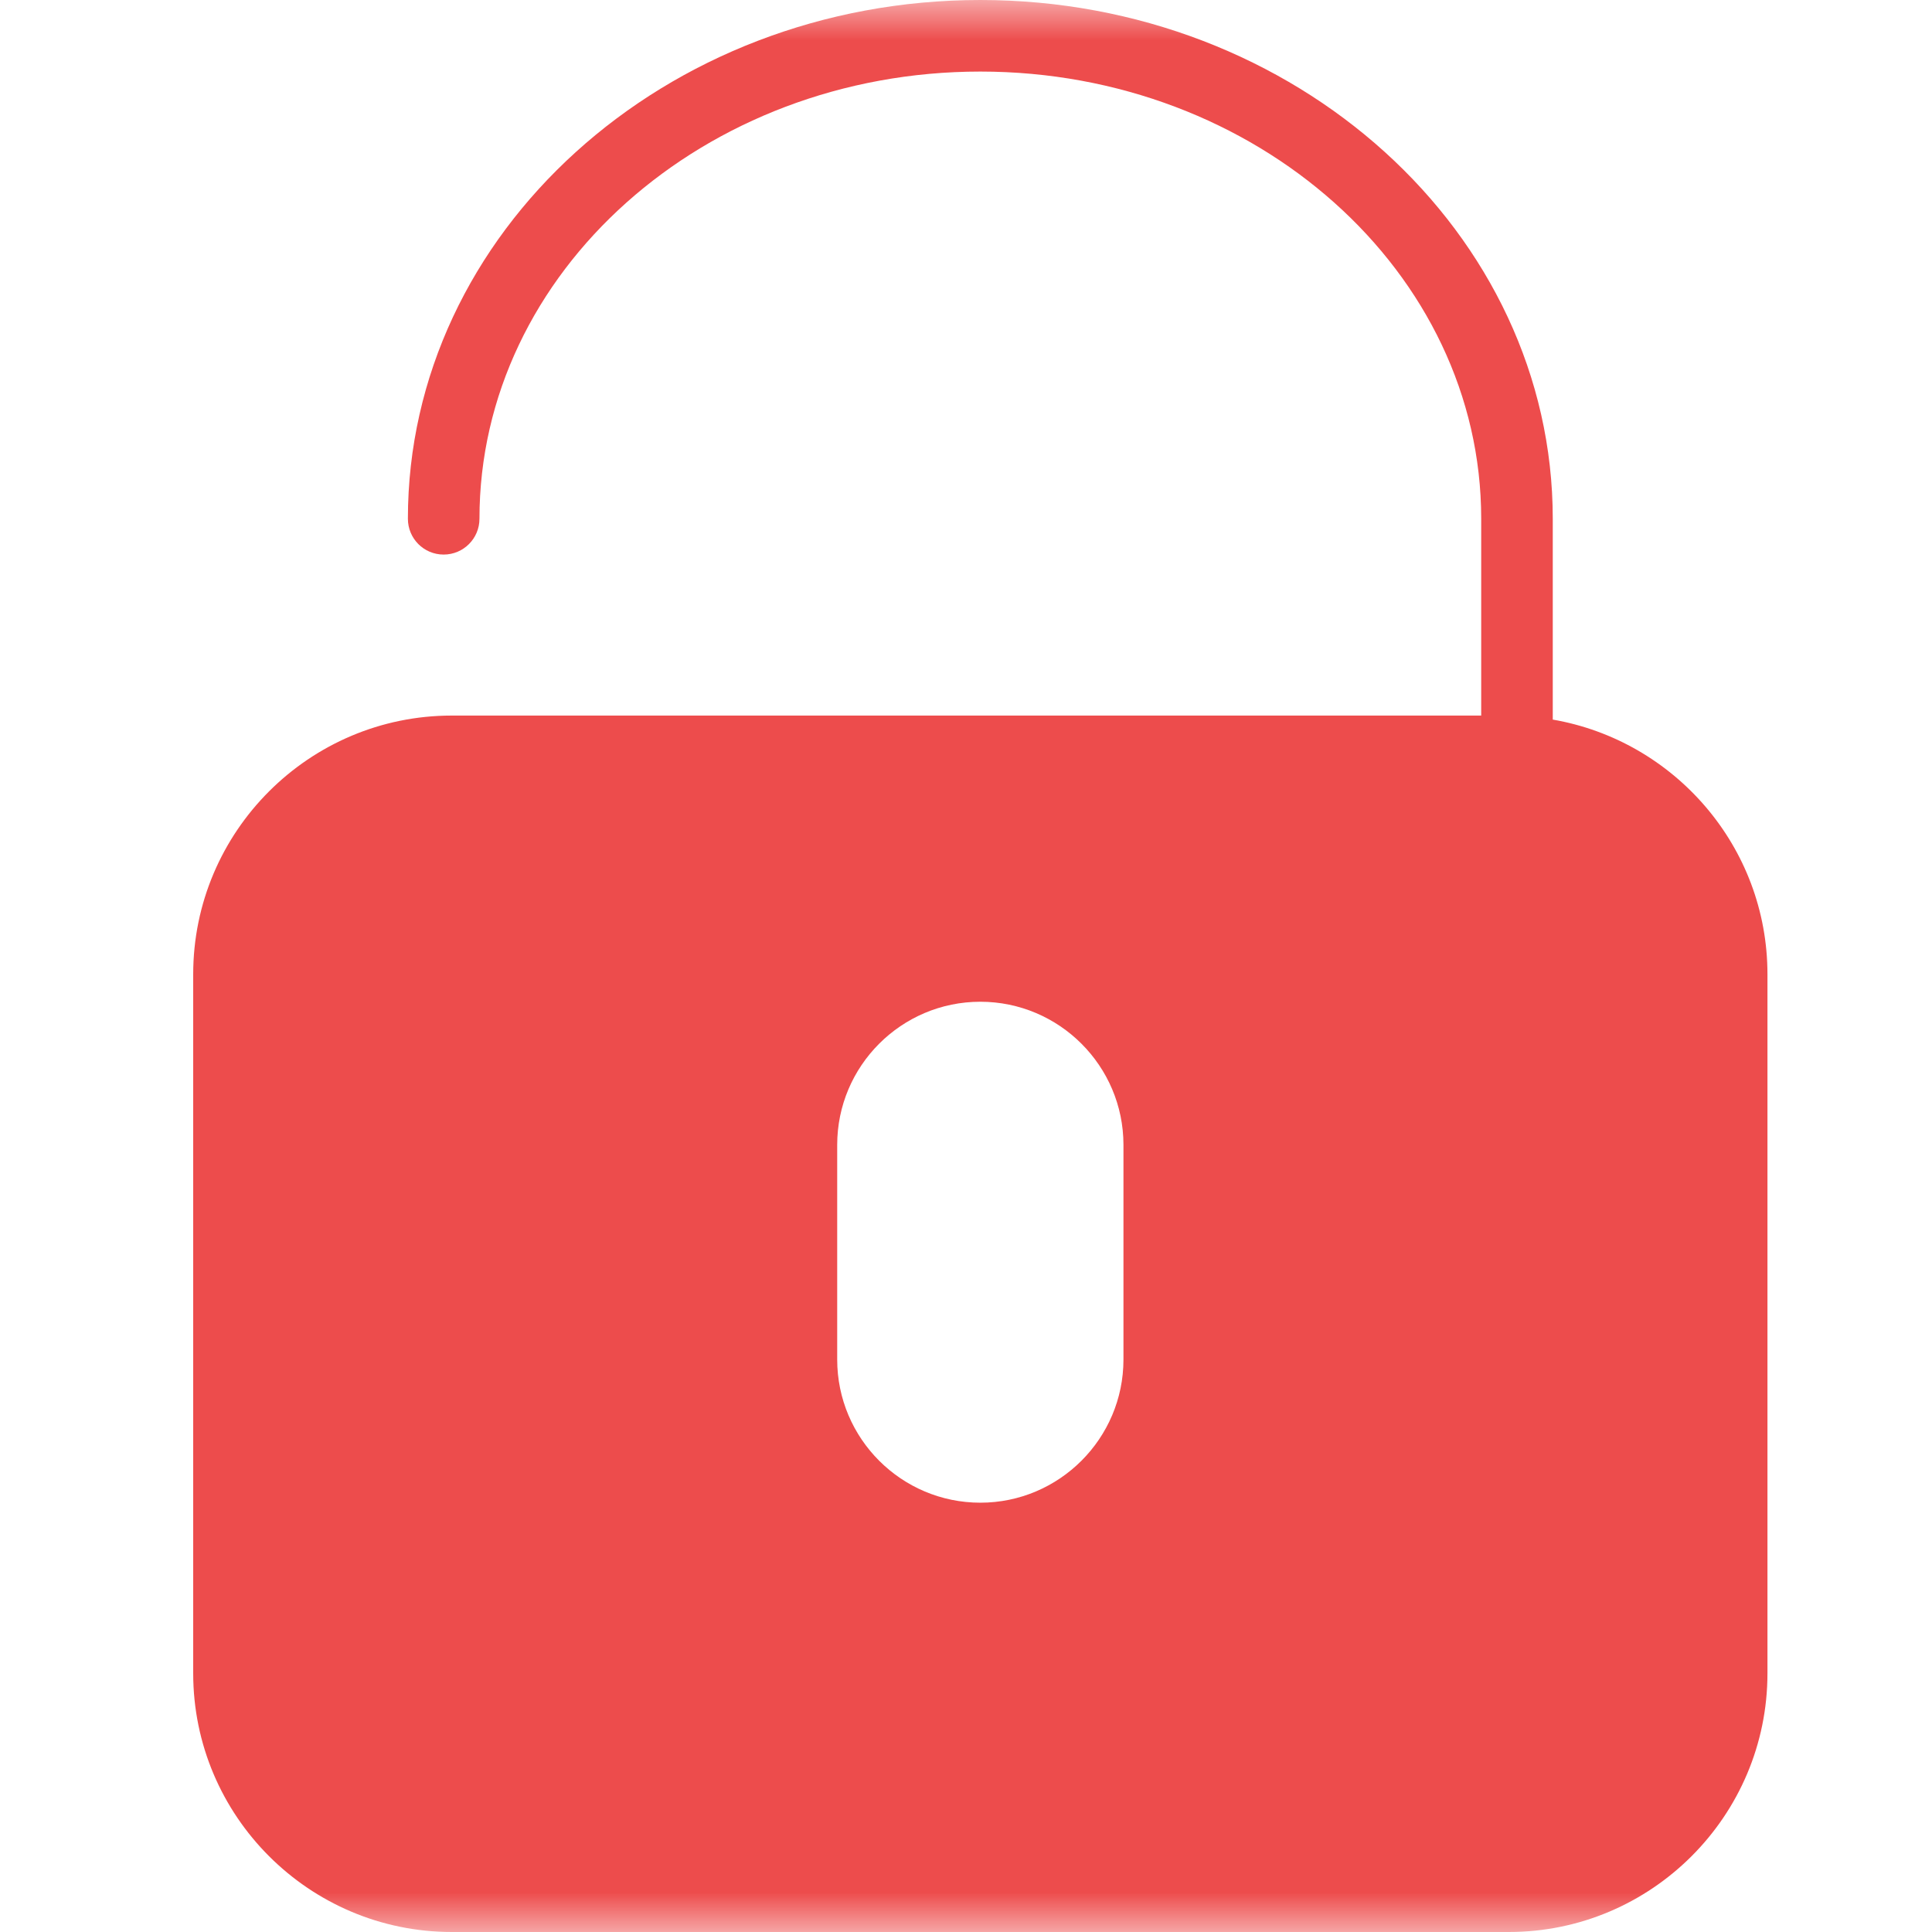 <svg width="24" height="24" viewBox="0 0 24 24" fill="none" xmlns="http://www.w3.org/2000/svg">
<mask id="mask0" mask-type="alpha" maskUnits="userSpaceOnUse" x="0" y="0" width="24" height="24">
<rect width="24" height="24" fill="#C4C4C4"/>
</mask>
<g mask="url(#mask0)">
<path d="M19.289 8.939V6.444C19.289 2.891 16.099 0 12.178 0C8.257 0 5.067 2.891 5.067 6.444C5.067 6.69 5.265 6.889 5.511 6.889C5.757 6.889 5.956 6.69 5.956 6.444C5.956 3.381 8.747 0.889 12.178 0.889C15.609 0.889 18.4 3.381 18.4 6.444V8.889H5.613C3.841 8.889 2.4 10.33 2.4 12.102V20.787C2.4 22.559 3.841 24 5.613 24H18.743C20.514 24 21.956 22.559 21.956 20.787V12.102C21.956 10.517 20.8 9.2 19.289 8.939ZM13.956 16.889C13.956 17.869 13.158 18.667 12.178 18.667C11.197 18.667 10.4 17.869 10.4 16.889V14.222C10.4 13.242 11.197 12.444 12.178 12.444C13.158 12.444 13.956 13.242 13.956 14.222V16.889Z" fill="#ED4C4C"/>
</g>
</svg>
